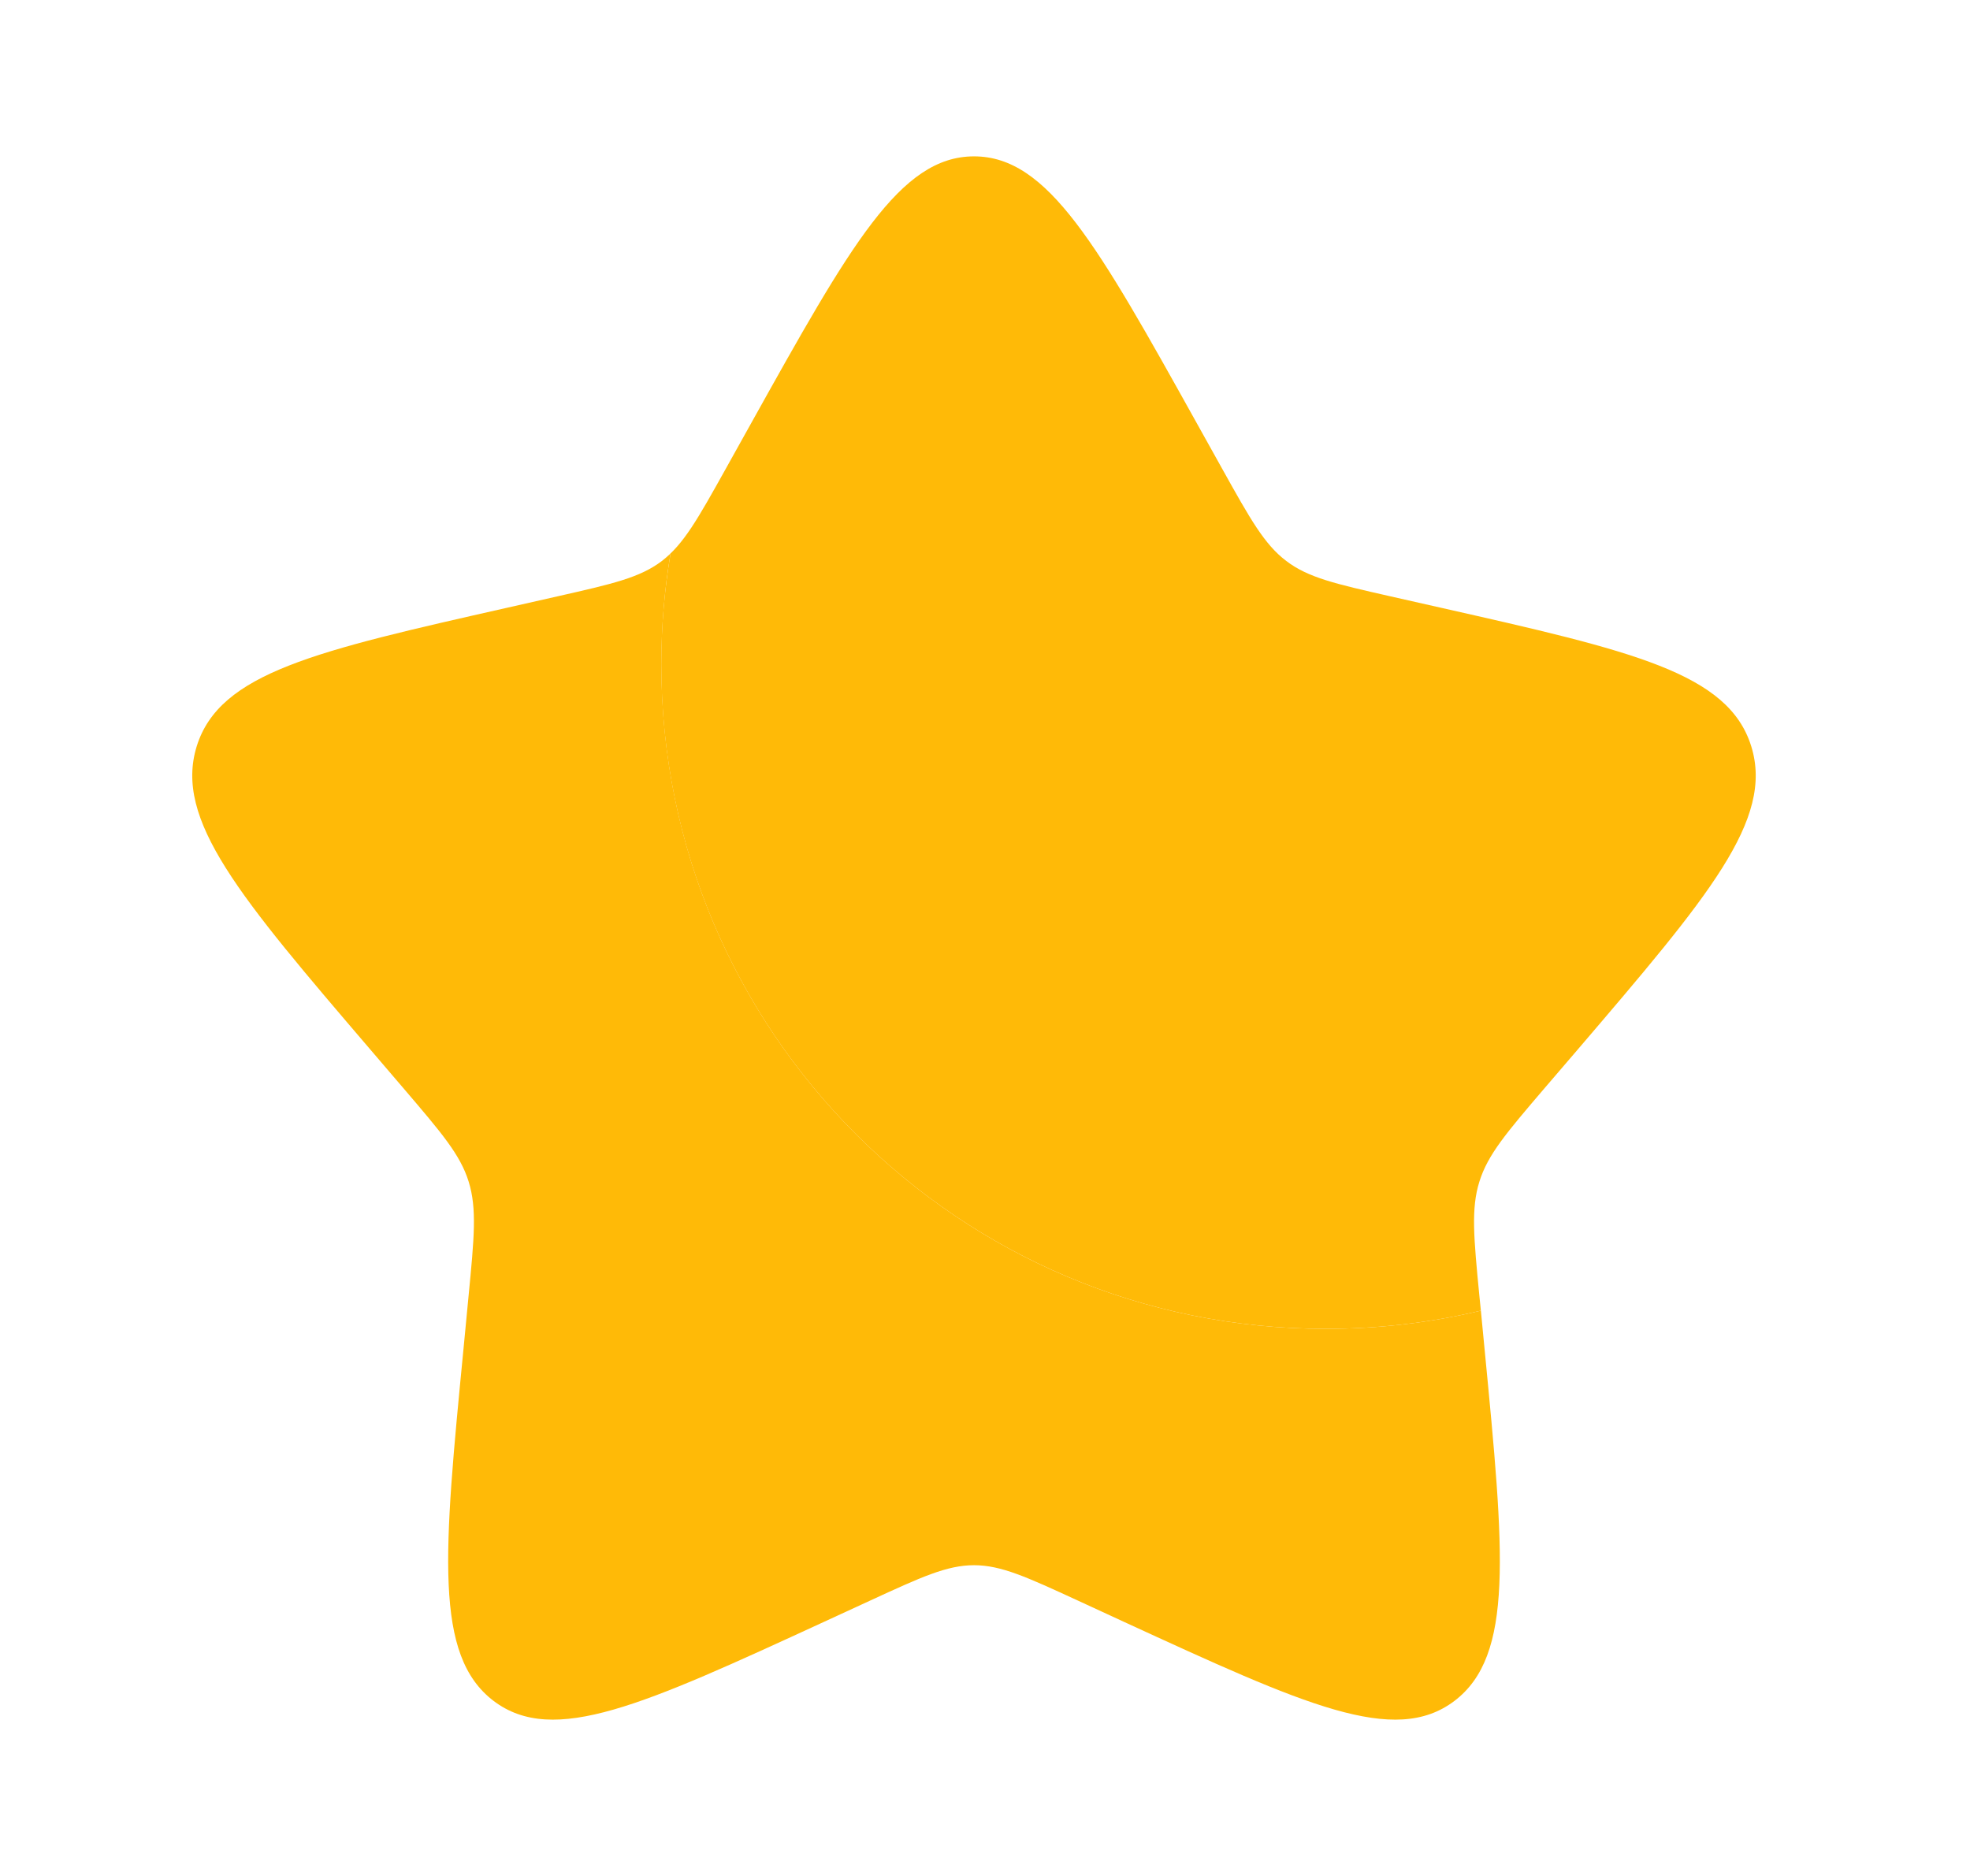 <svg xmlns="http://www.w3.org/2000/svg" width="21" height="20" viewBox="0 0 21 20" fill="none">
<path d="M15.786 13.973C15.255 14.1 14.702 14.167 14.133 14.167C10.221 14.167 7.05 10.995 7.05 7.083C7.05 6.68 7.083 6.285 7.148 5.901C7.118 5.93 7.086 5.957 7.054 5.982C6.82 6.159 6.529 6.225 5.946 6.357L5.416 6.477C3.366 6.94 2.341 7.172 2.097 7.956C1.854 8.741 2.552 9.558 3.95 11.192L4.311 11.614C4.708 12.079 4.907 12.311 4.996 12.598C5.085 12.885 5.055 13.195 4.995 13.815L4.941 14.379C4.729 16.559 4.624 17.649 5.262 18.134C5.901 18.618 6.86 18.176 8.779 17.293L9.276 17.064C9.821 16.813 10.094 16.687 10.383 16.687C10.672 16.687 10.945 16.813 11.49 17.064L11.986 17.293C13.906 18.176 14.865 18.618 15.504 18.134C16.142 17.649 16.036 16.559 15.825 14.379L15.786 13.973Z" fill="#FFBA07"/>
<path d="M8.01 4.507L7.737 4.997C7.437 5.535 7.287 5.804 7.054 5.981C7.086 5.957 7.118 5.93 7.148 5.901C7.083 6.285 7.049 6.68 7.049 7.083C7.049 10.995 10.221 14.167 14.133 14.167C14.702 14.167 15.255 14.1 15.786 13.973L15.77 13.815C15.71 13.195 15.68 12.885 15.77 12.598C15.859 12.311 16.057 12.079 16.454 11.614L16.816 11.192C18.213 9.558 18.912 8.74 18.668 7.956C18.424 7.172 17.4 6.94 15.35 6.477L14.819 6.357C14.237 6.225 13.946 6.159 13.712 5.981C13.478 5.804 13.328 5.535 13.028 4.997L12.755 4.507C11.7 2.613 11.172 1.667 10.383 1.667C9.594 1.667 9.066 2.613 8.01 4.507Z" fill="#FFBA07"/>
</svg>